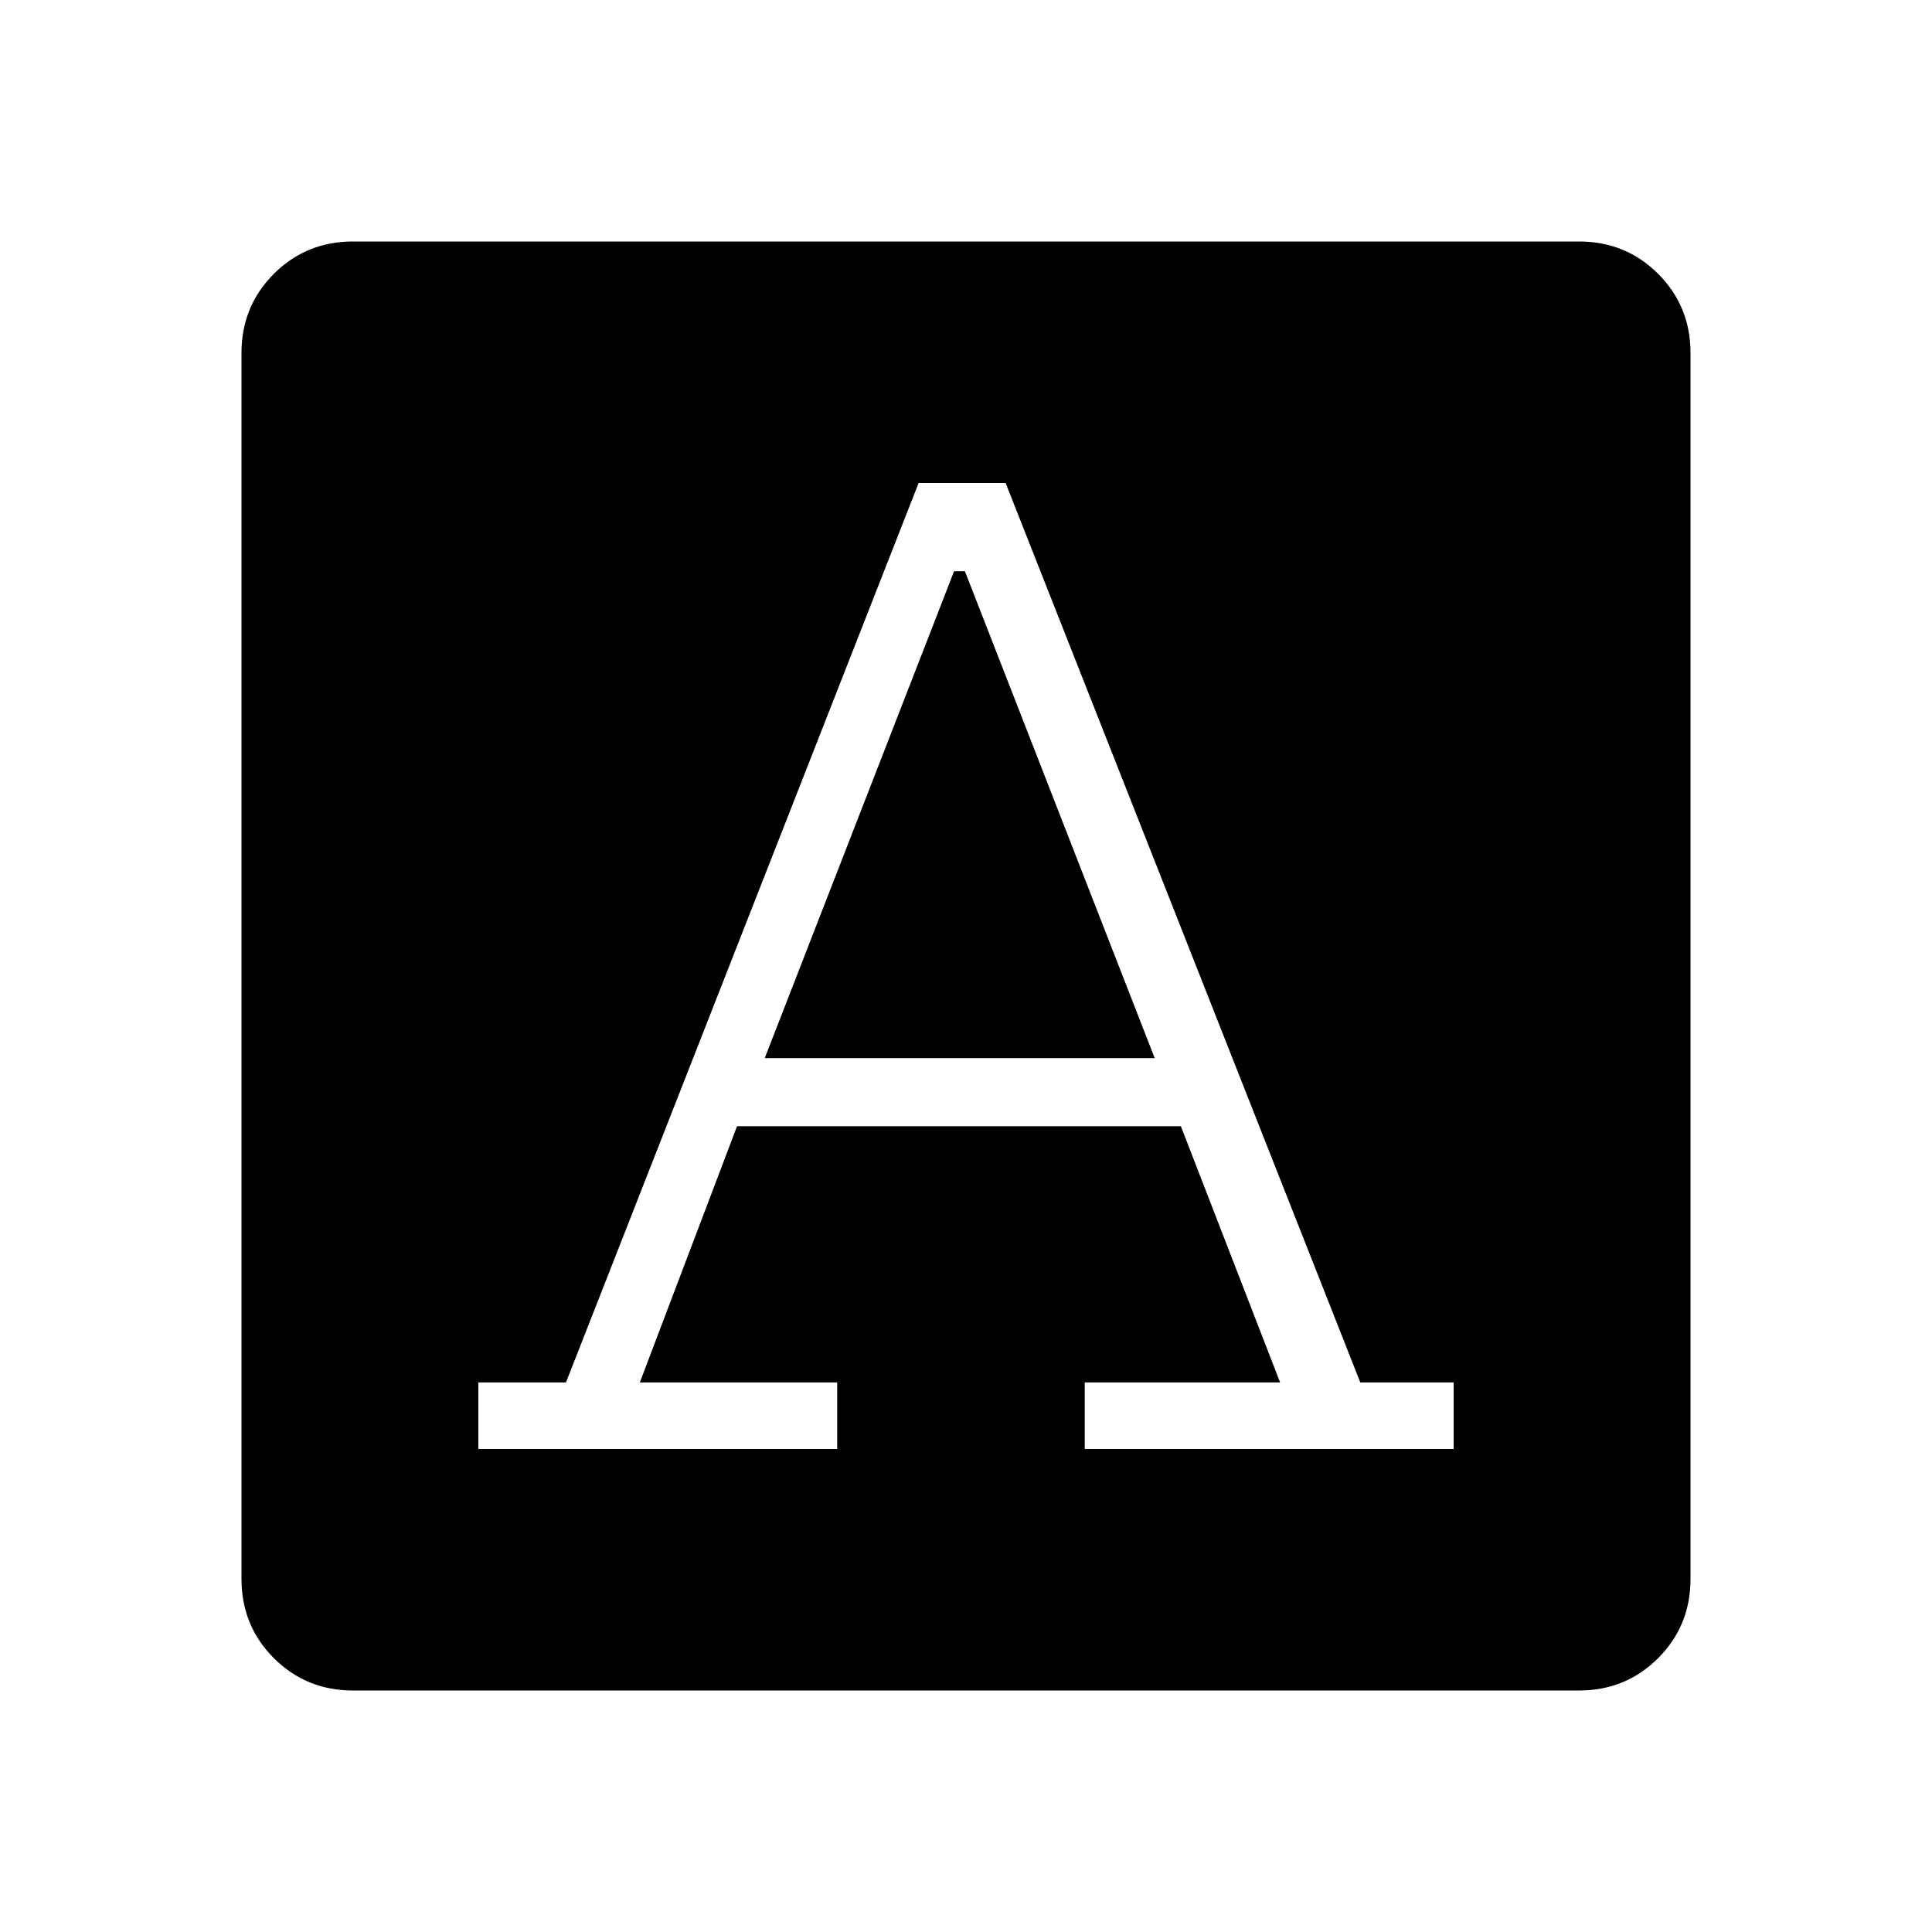 <svg xmlns="http://www.w3.org/2000/svg" width="48" height="48" viewBox="0 -960 960 960"><path d="M237.692-240H416v-33.077h-98.077l48.308-127.308h220.538l49.308 127.308H539V-240h183.308v-33.077h-46.385L499.692-720h-43.231l-175.23 446.923h-43.539V-240ZM380-434.231l94.077-241.923h5.385l94.307 241.923H380ZM175.384-120q-23.23 0-39.307-16.077T120-175.384v-609.232q0-23.23 16.077-39.307T175.384-840h609.232q23.23 0 39.307 16.077T840-784.616v609.232q0 23.23-16.077 39.307T784.616-120H175.384Z"/></svg>
